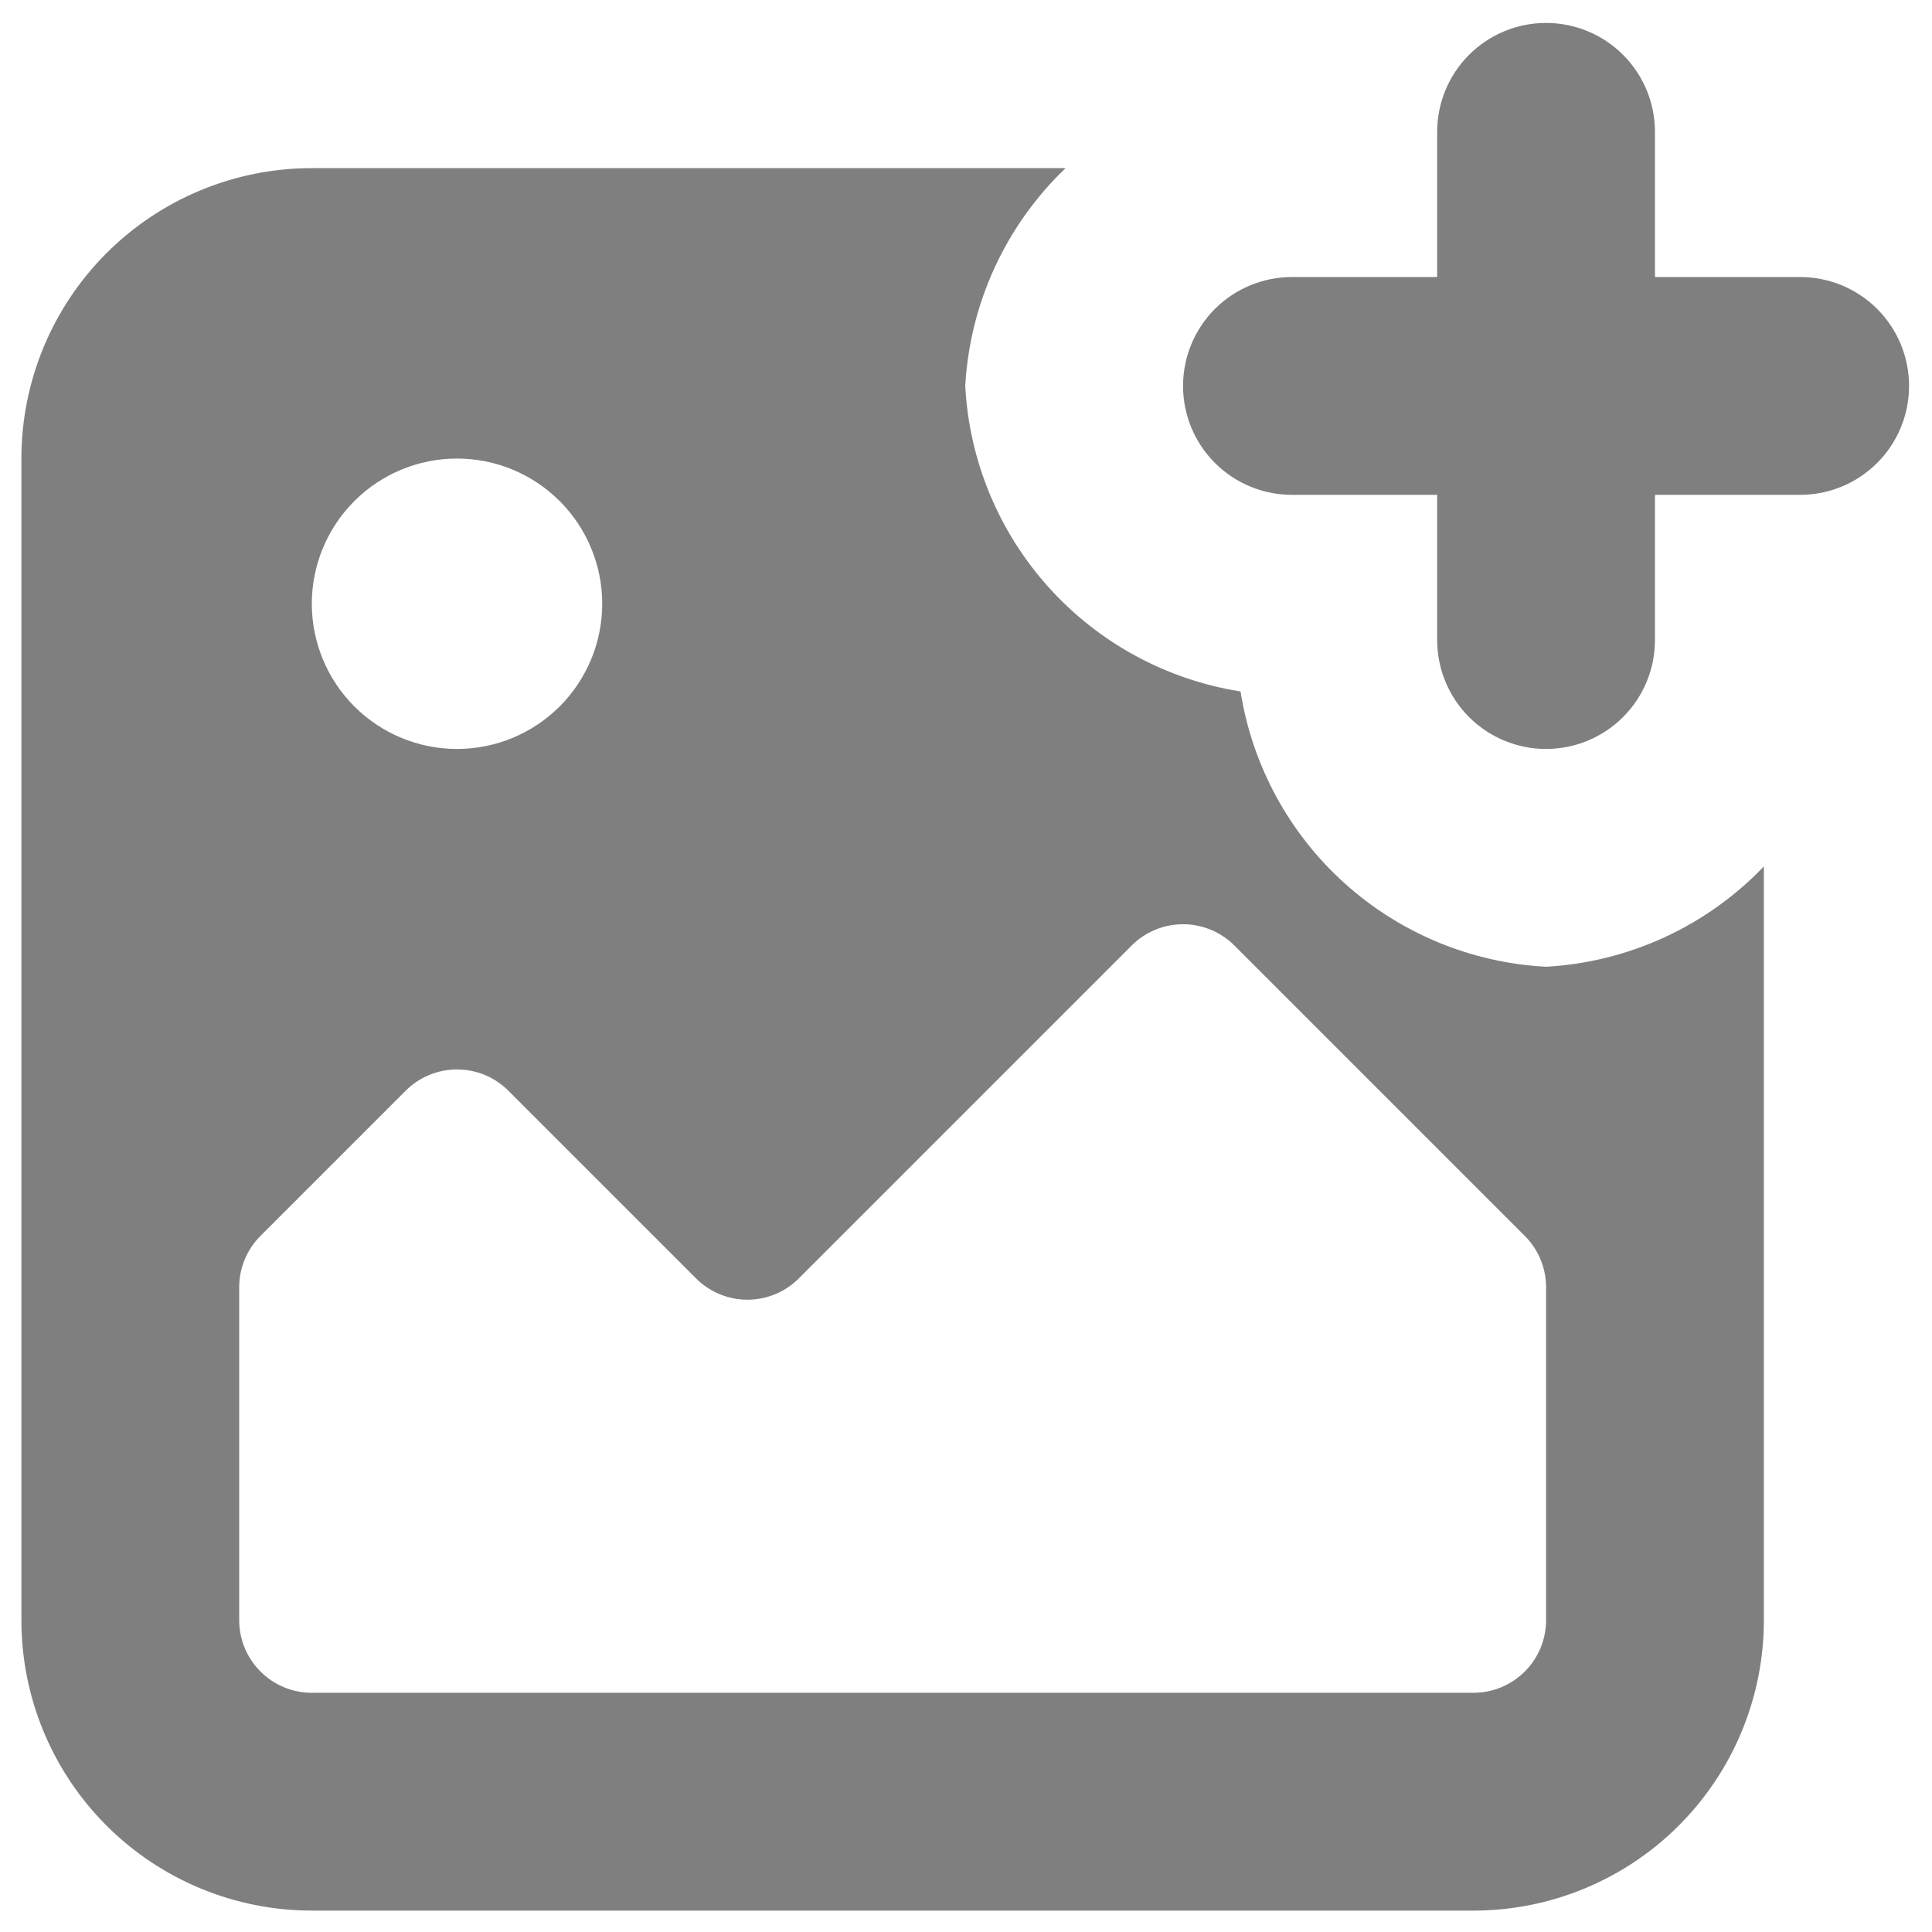 <svg width="79" height="79" viewBox="0 0 79 79" fill="none" xmlns="http://www.w3.org/2000/svg">
<path d="M63.219 0.938C62.038 0.938 60.905 1.407 60.07 2.242C59.235 3.077 58.766 4.21 58.766 5.391V11.328H52.828C51.647 11.328 50.514 11.797 49.679 12.632C48.844 13.467 48.375 14.6 48.375 15.781C48.375 16.962 48.844 18.095 49.679 18.93C50.514 19.765 51.647 20.234 52.828 20.234H58.766V26.172C58.766 27.353 59.235 28.486 60.07 29.321C60.905 30.156 62.038 30.625 63.219 30.625C64.4 30.625 65.532 30.156 66.368 29.321C67.203 28.486 67.672 27.353 67.672 26.172V20.234H73.609C74.79 20.234 75.923 19.765 76.758 18.93C77.593 18.095 78.062 16.962 78.062 15.781C78.062 14.6 77.593 13.467 76.758 12.632C75.923 11.797 74.79 11.328 73.609 11.328H67.672V5.391C67.672 4.21 67.203 3.077 66.368 2.242C65.532 1.407 64.4 0.938 63.219 0.938ZM12.75 6.875C9.601 6.875 6.58 8.126 4.353 10.353C2.126 12.58 0.875 15.601 0.875 18.75V66.25C0.875 69.399 2.126 72.42 4.353 74.647C6.58 76.874 9.601 78.125 12.75 78.125H60.25C63.399 78.125 66.42 76.874 68.647 74.647C70.874 72.42 72.125 69.399 72.125 66.25V35.428C69.784 37.876 66.6 39.342 63.219 39.531C60.162 39.37 57.253 38.164 54.979 36.115C52.705 34.066 51.204 31.297 50.726 28.274C47.703 27.796 44.934 26.295 42.885 24.021C40.836 21.747 39.63 18.838 39.469 15.781C39.658 12.4 41.124 9.216 43.572 6.875H19.198H12.75ZM18.688 18.75C20.262 18.75 21.772 19.376 22.886 20.489C23.999 21.603 24.625 23.113 24.625 24.688C24.625 26.262 23.999 27.772 22.886 28.886C21.772 29.999 20.262 30.625 18.688 30.625C17.113 30.625 15.603 29.999 14.489 28.886C13.376 27.772 12.75 26.262 12.75 24.688C12.75 23.113 13.376 21.603 14.489 20.489C15.603 19.376 17.113 18.75 18.688 18.75ZM48.375 37.792C48.766 37.792 49.152 37.869 49.513 38.019C49.874 38.168 50.201 38.388 50.477 38.664L62.352 50.539C62.907 51.096 63.219 51.849 63.219 52.635V66.25C63.219 67.037 62.906 67.793 62.349 68.349C61.792 68.906 61.037 69.219 60.25 69.219H12.75C11.963 69.219 11.207 68.906 10.651 68.349C10.094 67.793 9.781 67.037 9.781 66.25V52.635C9.781 51.849 10.093 51.096 10.648 50.539L16.586 44.602C16.861 44.325 17.189 44.106 17.55 43.956C17.91 43.807 18.297 43.73 18.688 43.73C19.078 43.73 19.465 43.807 19.825 43.956C20.186 44.106 20.514 44.325 20.789 44.602L28.461 52.273C28.736 52.55 29.064 52.769 29.425 52.919C29.785 53.068 30.172 53.145 30.562 53.145C30.953 53.145 31.34 53.068 31.7 52.919C32.061 52.769 32.389 52.55 32.664 52.273L46.273 38.664C46.549 38.388 46.876 38.168 47.237 38.019C47.598 37.869 47.984 37.792 48.375 37.792Z" fill="black" fill-opacity="0.5"/>
</svg>
